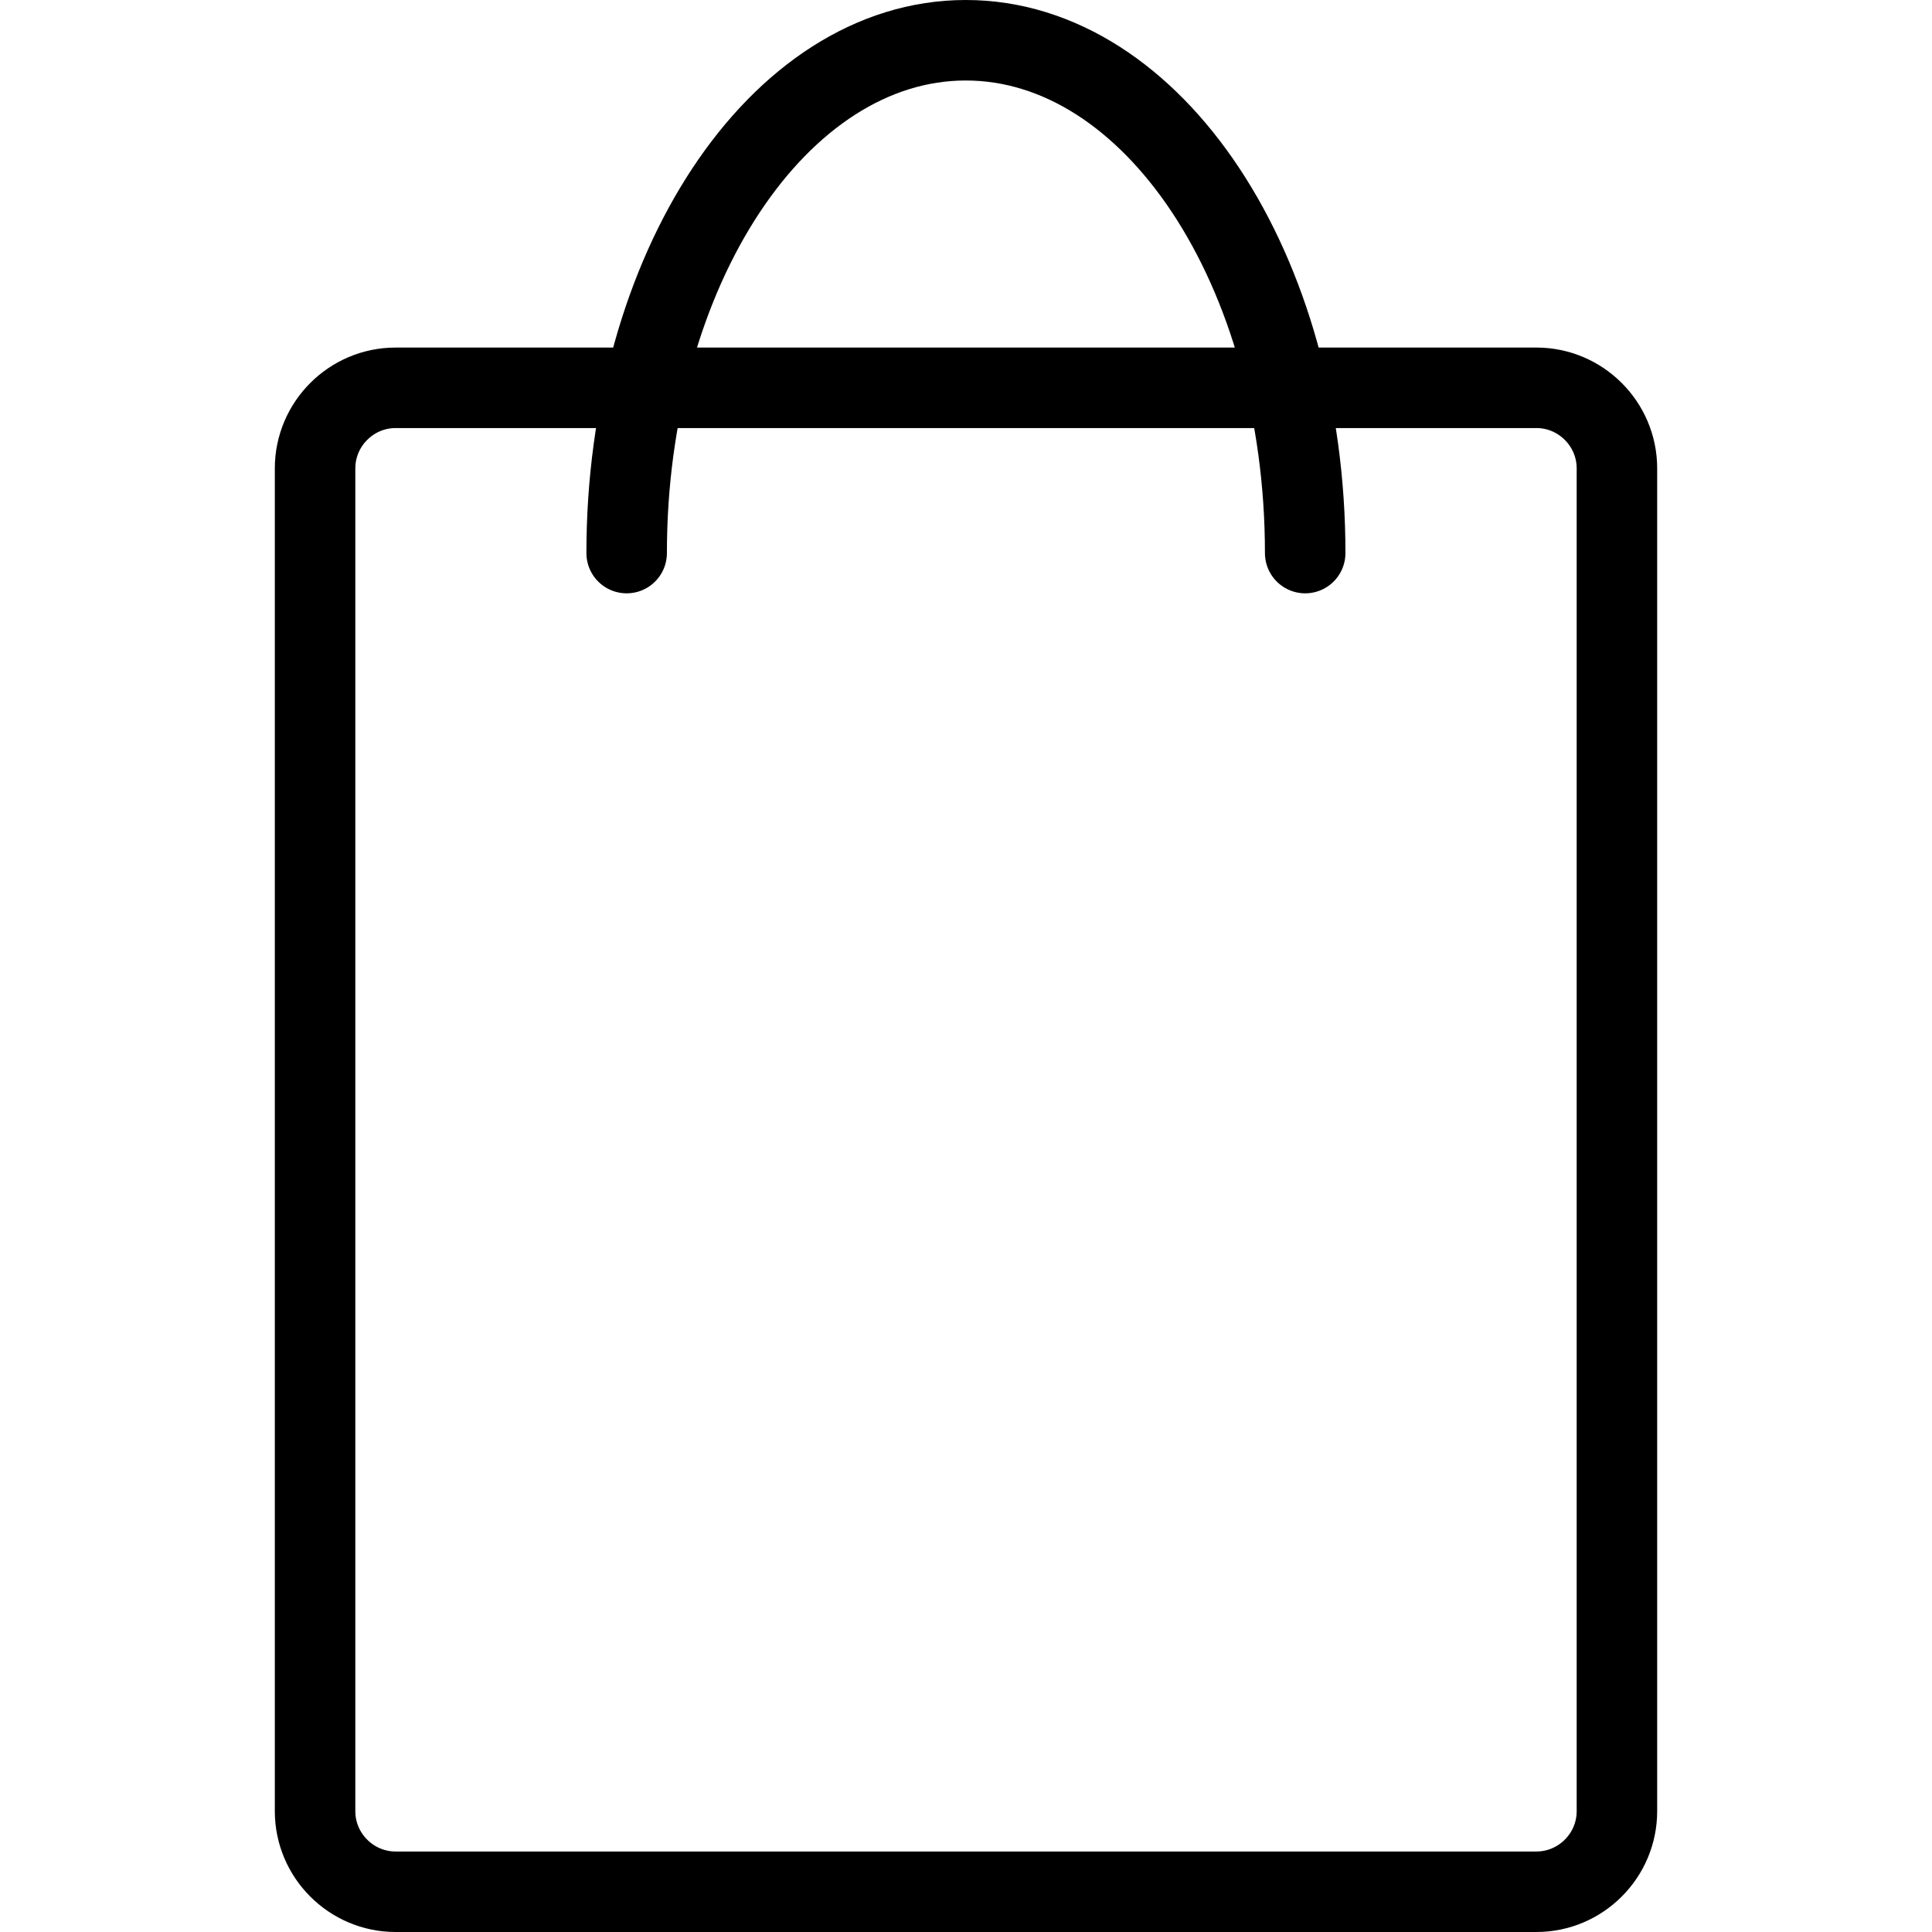 <?xml version="1.0" encoding="utf-8"?>
<!-- Generator: Adobe Illustrator 16.0.0, SVG Export Plug-In . SVG Version: 6.00 Build 0)  -->
<!DOCTYPE svg PUBLIC "-//W3C//DTD SVG 1.1//EN" "http://www.w3.org/Graphics/SVG/1.1/DTD/svg11.dtd">
<svg version="1.1" id="Layer_1" xmlns="http://www.w3.org/2000/svg" xmlns:xlink="http://www.w3.org/1999/xlink" x="0px" y="0px"
	 width="48px" height="48px" viewBox="0 0 48 48" enable-background="new 0 0 48 48" xml:space="preserve">
<g>
	<g>
		<path fill="none" stroke="#000000" stroke-width="2" stroke-linecap="round" stroke-linejoin="round" stroke-miterlimit="10" d="
			M40.172,45c0,1.1-0.9,2-2,2H9.828c-1.1,0-2-0.9-2-2V11.635c0-1.1,0.9-2,2-2h28.344c1.1,0,2,0.9,2,2V45z"/>
	</g>
	<path fill="none" stroke="#000000" stroke-width="2" stroke-linecap="round" stroke-linejoin="round" stroke-miterlimit="10" d="
		M15.569,13.741C15.569,6.705,19.341,1,23.994,1c4.66,0,8.433,5.705,8.433,12.741"/>
</g>
</svg>
